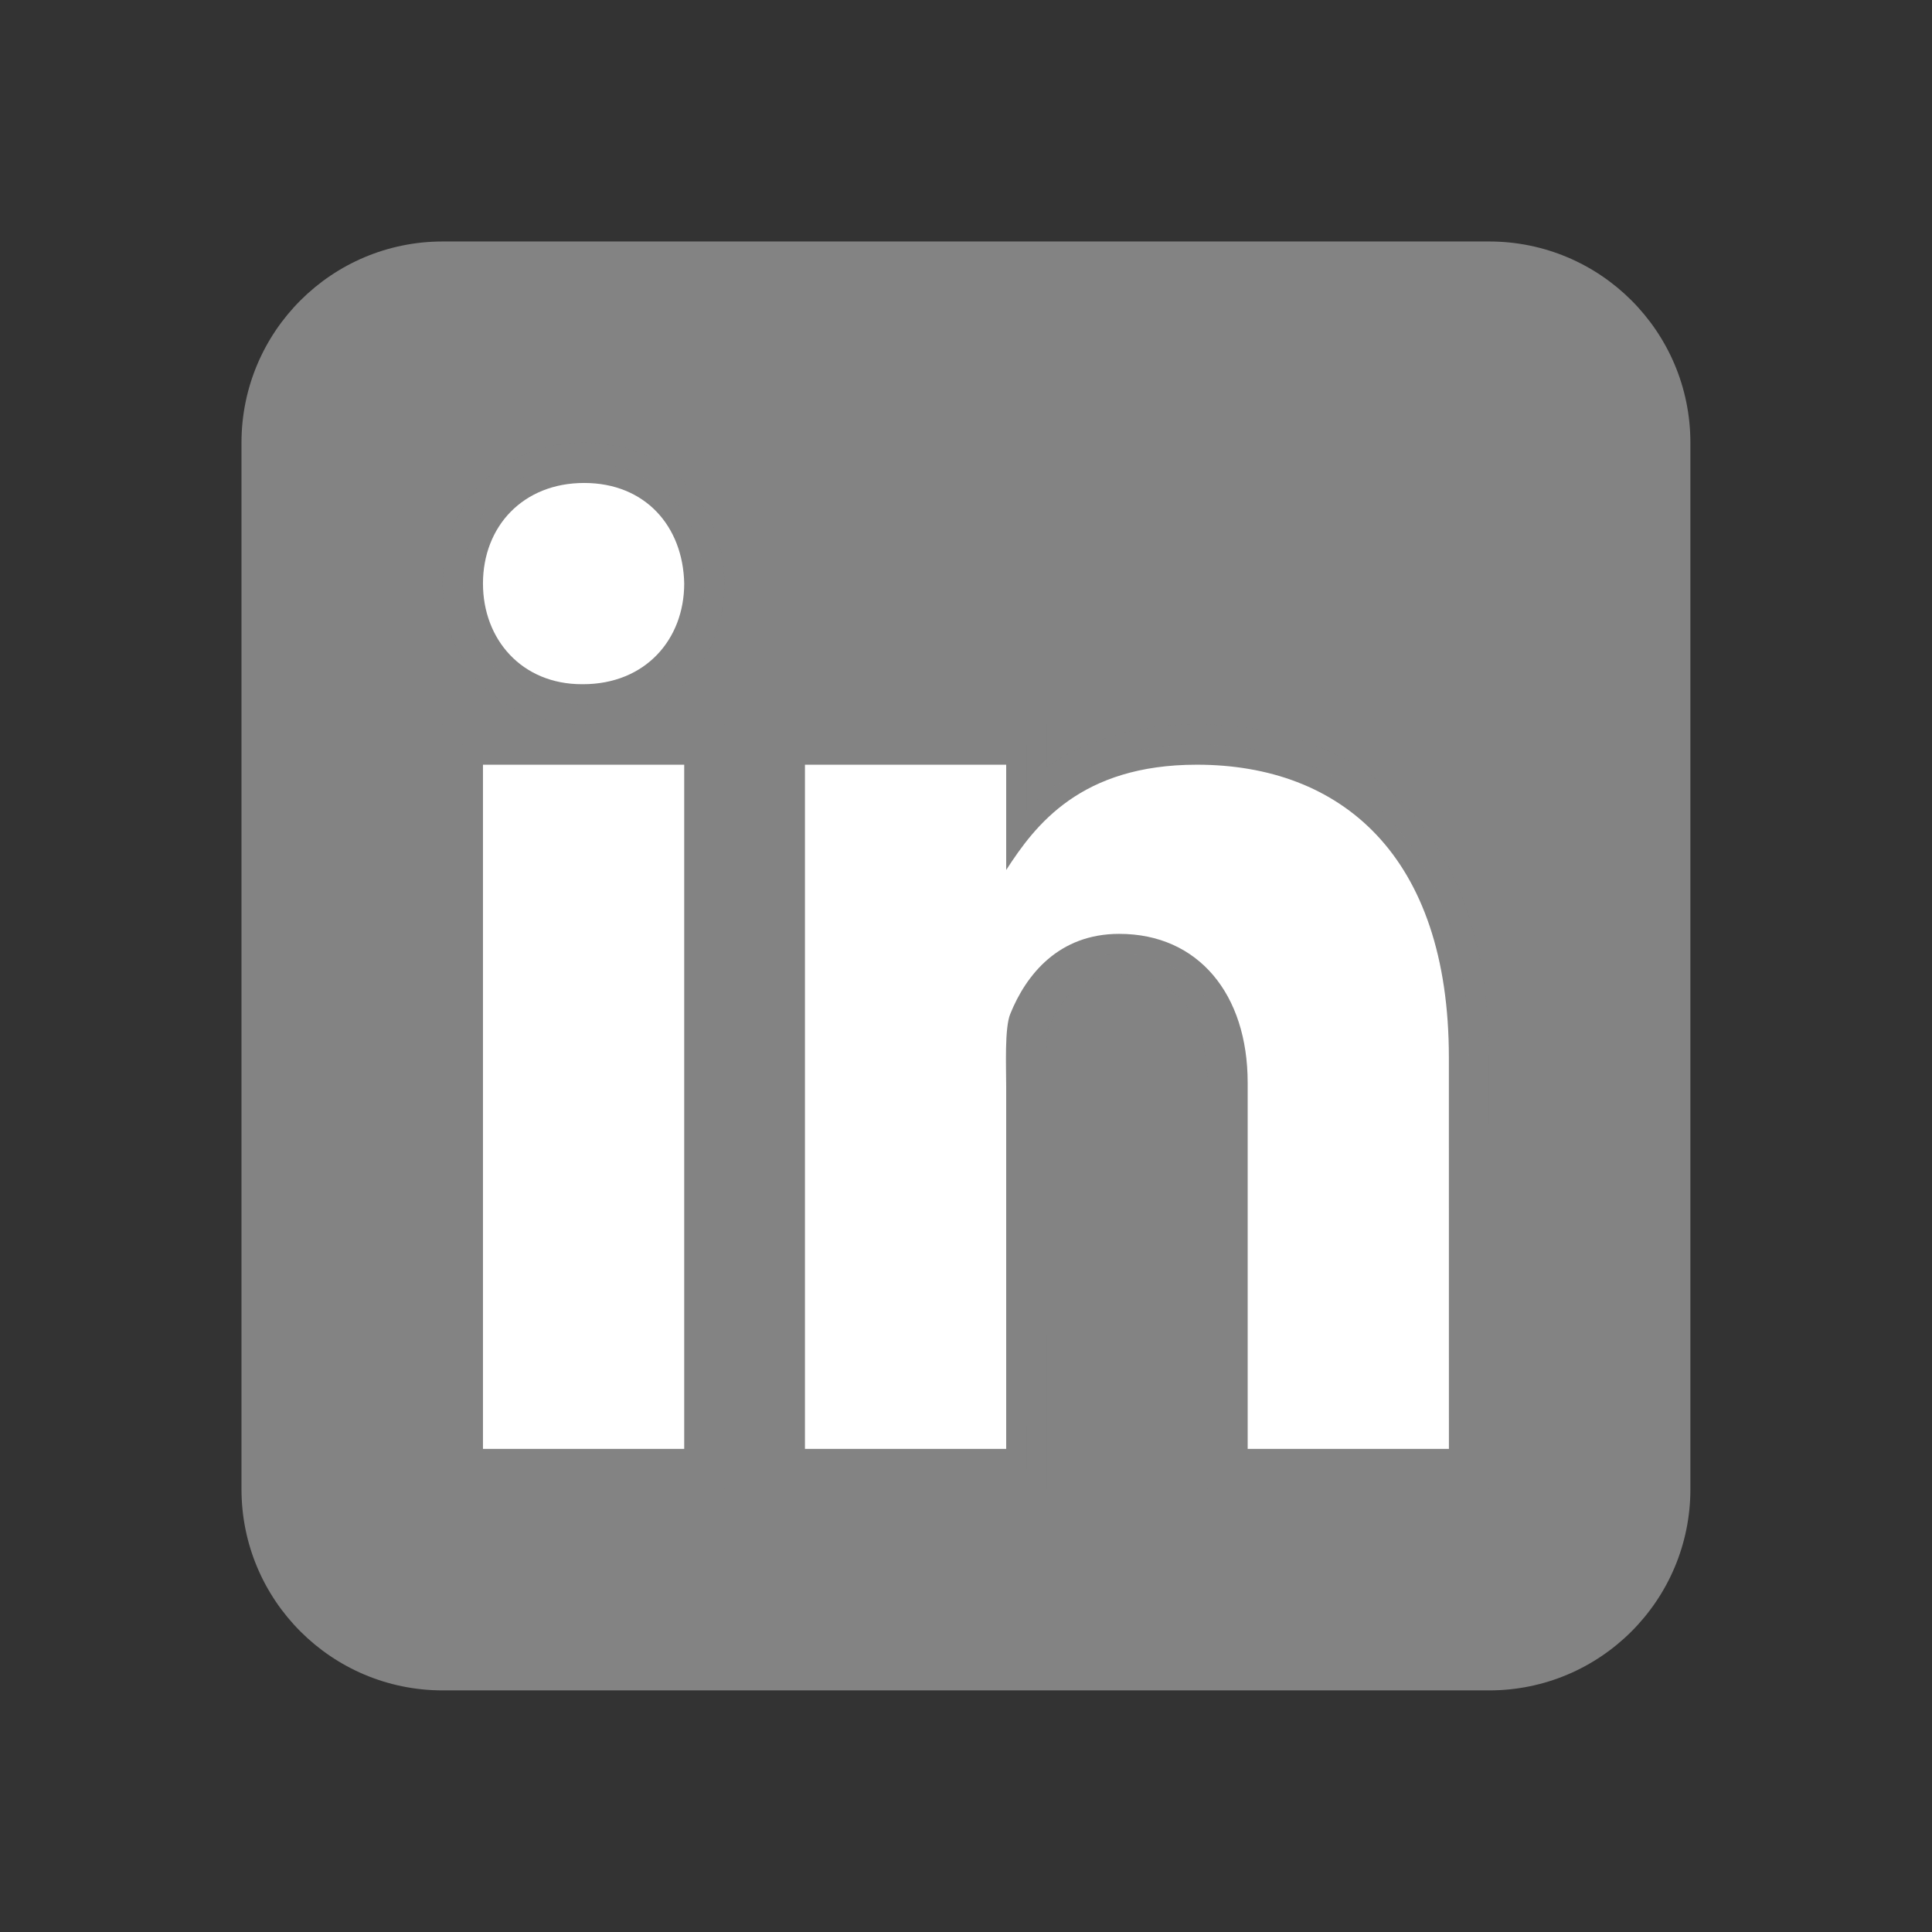 <svg xmlns="http://www.w3.org/2000/svg" xmlns:xlink="http://www.w3.org/1999/xlink" viewBox="0,0,256,256" width="30px" height="30px" fill-rule="nonzero"><rect x="0" y="0" width="256" height="256" fill="#333333" stroke="none"/><g fill="none" fill-rule="nonzero" stroke="none" stroke-width="1" stroke-linecap="butt" stroke-linejoin="miter" stroke-miterlimit="10" stroke-dasharray="" stroke-dashoffset="0" font-family="none" font-weight="none" font-size="none" text-anchor="none" style="mix-blend-mode: normal"><g transform="scale(5.333,5.333)"><path d="M42,37c0,2.762 -2.238,5 -5,5h-26c-2.761,0 -5,-2.238 -5,-5v-26c0,-2.762 2.239,-5 5,-5h26c2.762,0 5,2.238 5,5z" fill="#838383"></path><path d="M30,37v-10.099c0,-1.689 -0.819,-2.698 -2.192,-2.698c-0.815,0 -1.414,0.459 -1.779,1.364c-0.017,0.064 -0.041,0.325 -0.031,1.114l0.002,10.319h-7v-19h7v1.061c1.022,-0.705 2.275,-1.061 3.738,-1.061c4.547,0 7.261,3.093 7.261,8.274l0.001,10.726zM11,37v-19h3.457c-2.003,0 -3.457,-1.472 -3.457,-3.501c0,-2.027 1.478,-3.499 3.514,-3.499c2.012,0 3.445,1.431 3.486,3.479c0,2.044 -1.479,3.521 -3.515,3.521h3.515v19z" fill="#838383" opacity="0.05"></path><path d="M30.5,36.5v-9.599c0,-1.973 -1.031,-3.198 -2.692,-3.198c-1.295,0 -1.935,0.912 -2.243,1.677c-0.082,0.199 -0.071,0.989 -0.067,1.326l0.002,9.794h-6v-18h6v1.638c0.795,-0.823 2.075,-1.638 4.238,-1.638c4.233,0 6.761,2.906 6.761,7.774l0.001,10.226zM11.5,36.5v-18h6v18zM14.457,17.5c-1.713,0 -2.957,-1.262 -2.957,-3.001c0,-1.738 1.268,-2.999 3.014,-2.999c1.724,0 2.951,1.229 2.986,2.989c0,1.749 -1.268,3.011 -3.015,3.011z" fill="#838383" opacity="0.07"></path><path d="M12,19h5v17h-5zM14.485,17h-0.028c-1.492,0 -2.457,-1.112 -2.457,-2.501c0,-1.419 0.995,-2.499 2.514,-2.499c1.521,0 2.458,1.08 2.486,2.499c0,1.388 -0.965,2.501 -2.515,2.501zM36,36h-5v-9.099c0,-2.198 -1.225,-3.698 -3.192,-3.698c-1.501,0 -2.313,1.012 -2.707,1.99c-0.144,0.35 -0.101,1.318 -0.101,1.807v9h-5v-17h5v2.616c0.721,-1.116 1.85,-2.616 4.738,-2.616c3.578,0 6.261,2.25 6.261,7.274l0.001,9.726z" fill="#ffffff"></path></g></g></svg>